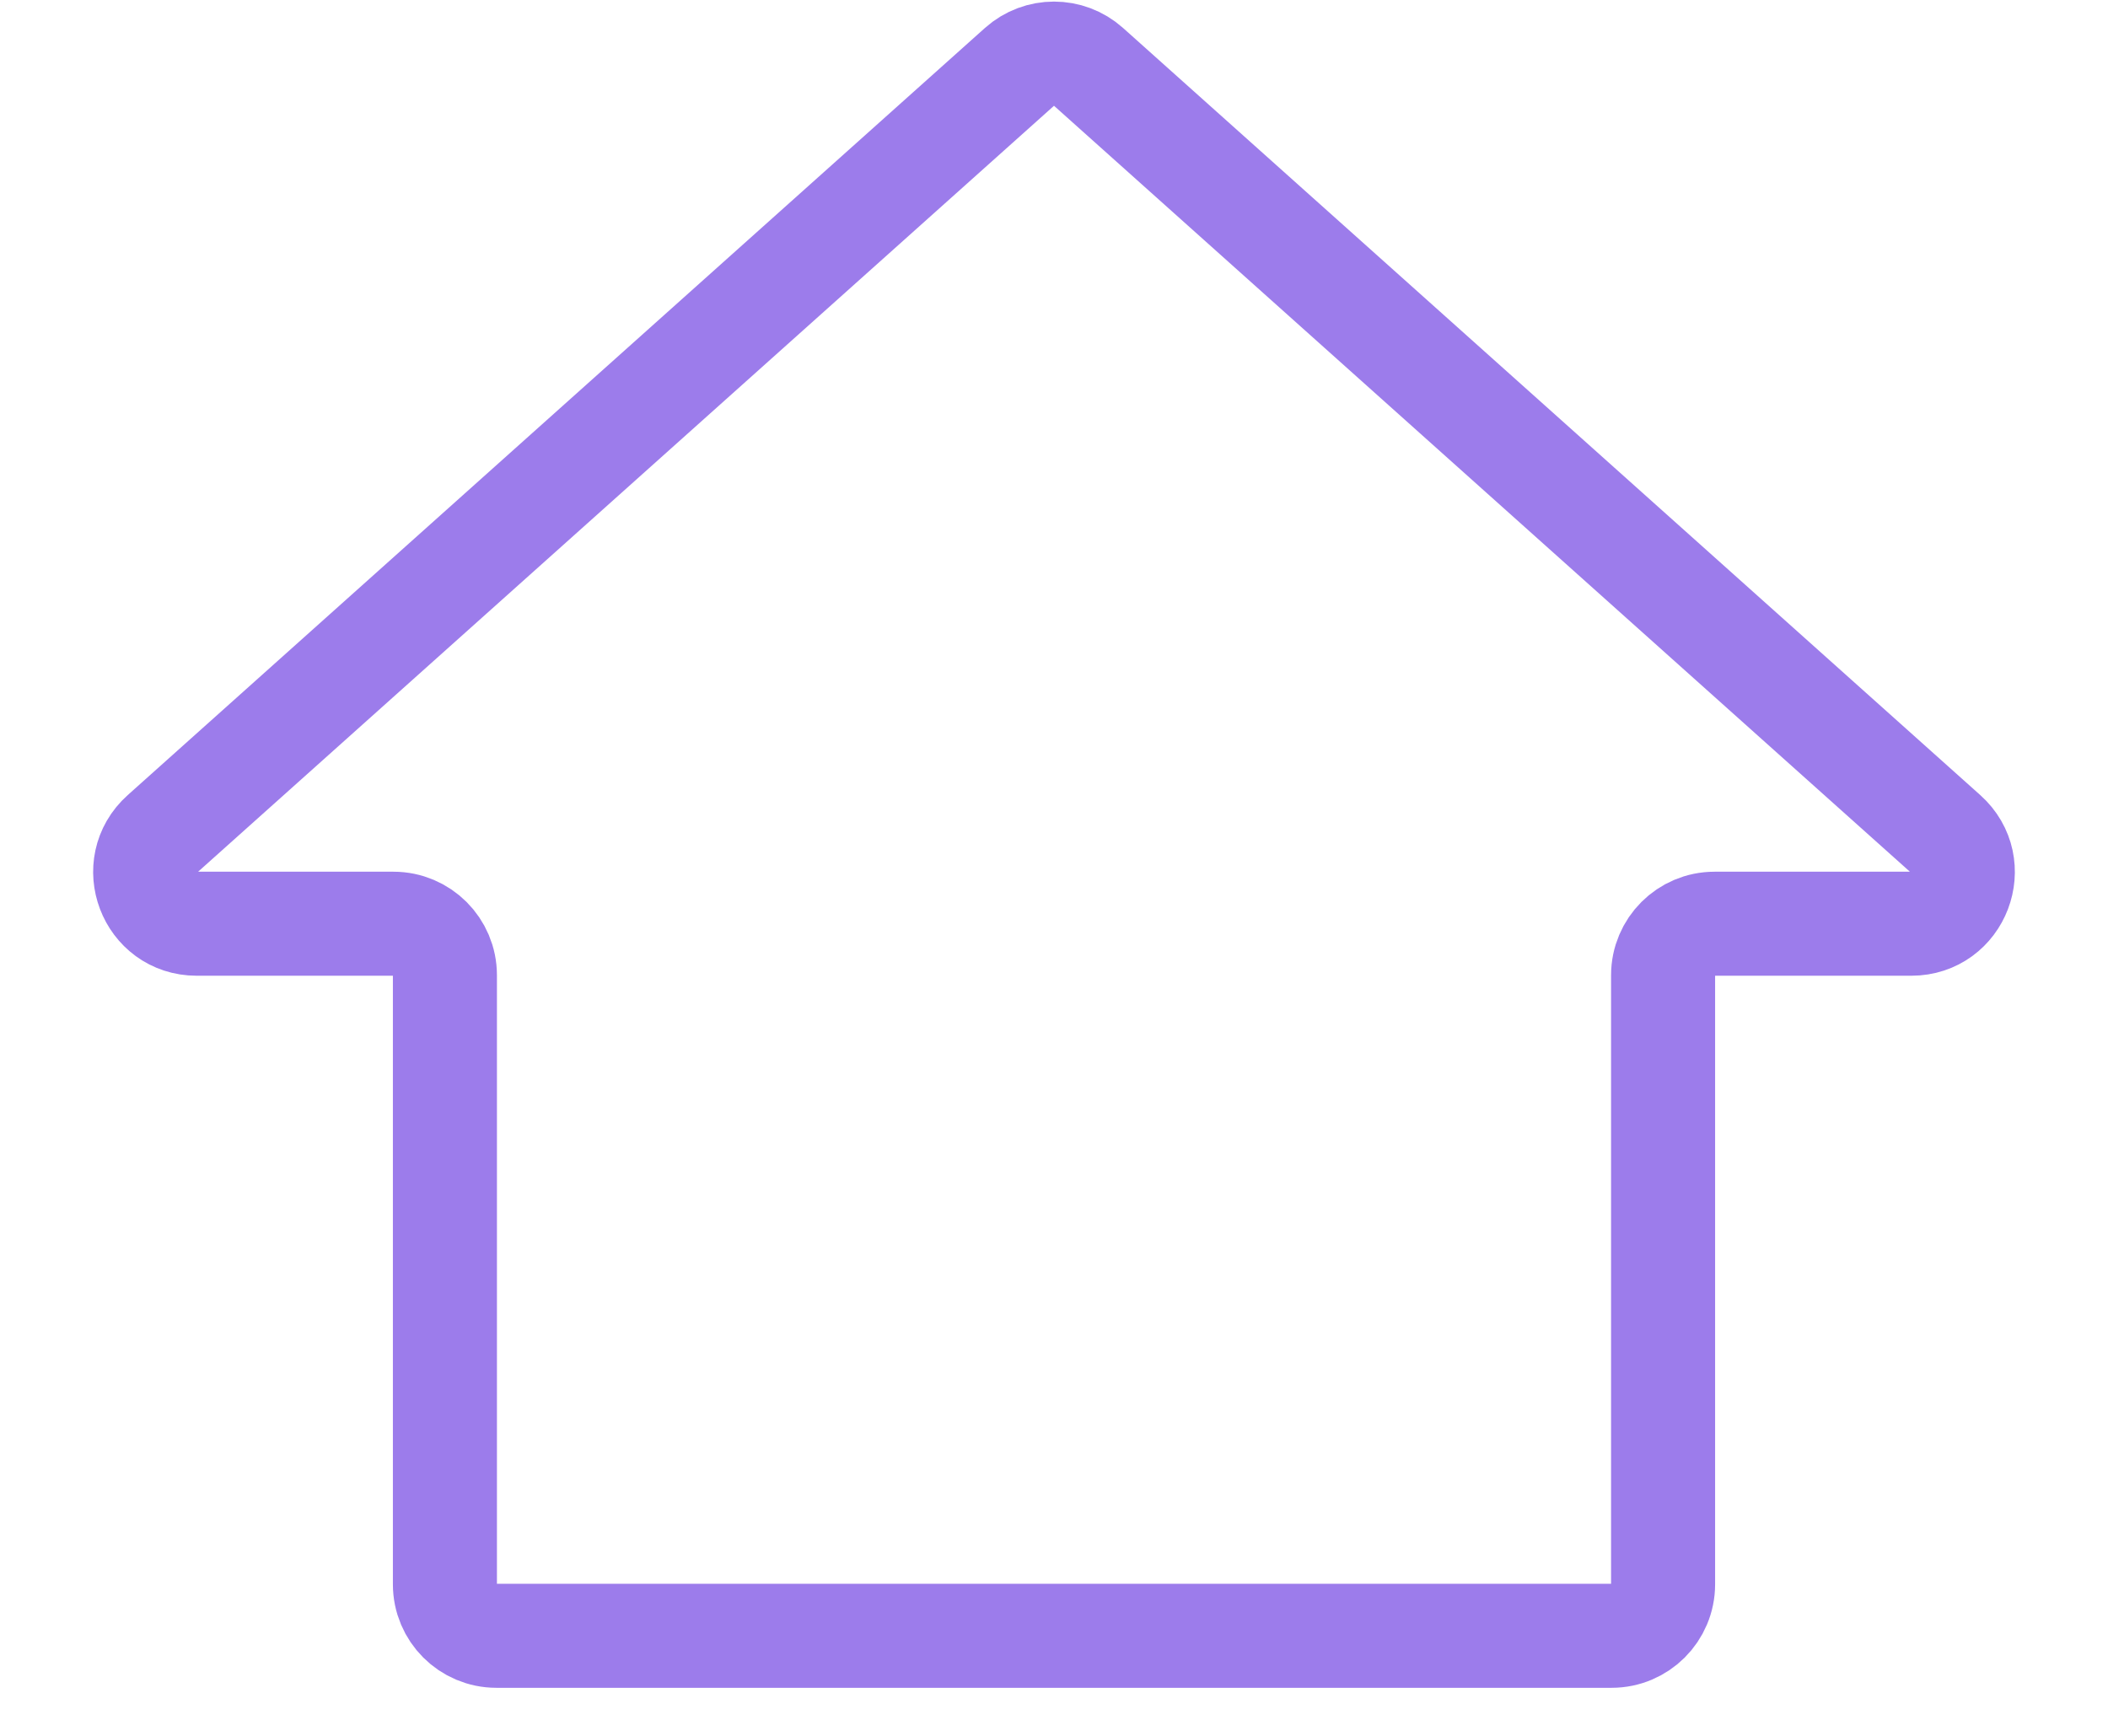 <svg width="17" height="14" viewBox="0 0 17 14" fill="none" xmlns="http://www.w3.org/2000/svg">
<path d="M1.31 6.725L8.223 0.538C8.381 0.397 8.619 0.397 8.777 0.538L15.69 6.725C15.974 6.979 15.795 7.45 15.414 7.45H13.827C13.598 7.45 13.412 7.636 13.412 7.865V12.778C13.412 13.007 13.226 13.193 12.997 13.193H4.003C3.774 13.193 3.588 13.007 3.588 12.778V7.865C3.588 7.636 3.402 7.45 3.173 7.45H1.586C1.205 7.45 1.026 6.979 1.31 6.725Z" stroke="#9C7CEB" stroke-width="0.839" stroke-linejoin="round"/>
<mask id="path-2-inside-1_7635_17447" fill="white">
<rect x="6.695" y="9.581" width="3.655" height="4.129" rx="0.335"/>
</mask>
<rect x="6.695" y="9.581" width="3.655" height="4.129" rx="0.335" stroke="#9C7CEB" stroke-width="1.342" stroke-linejoin="round" mask="url(#path-2-inside-1_7635_17447)"/>
</svg>
